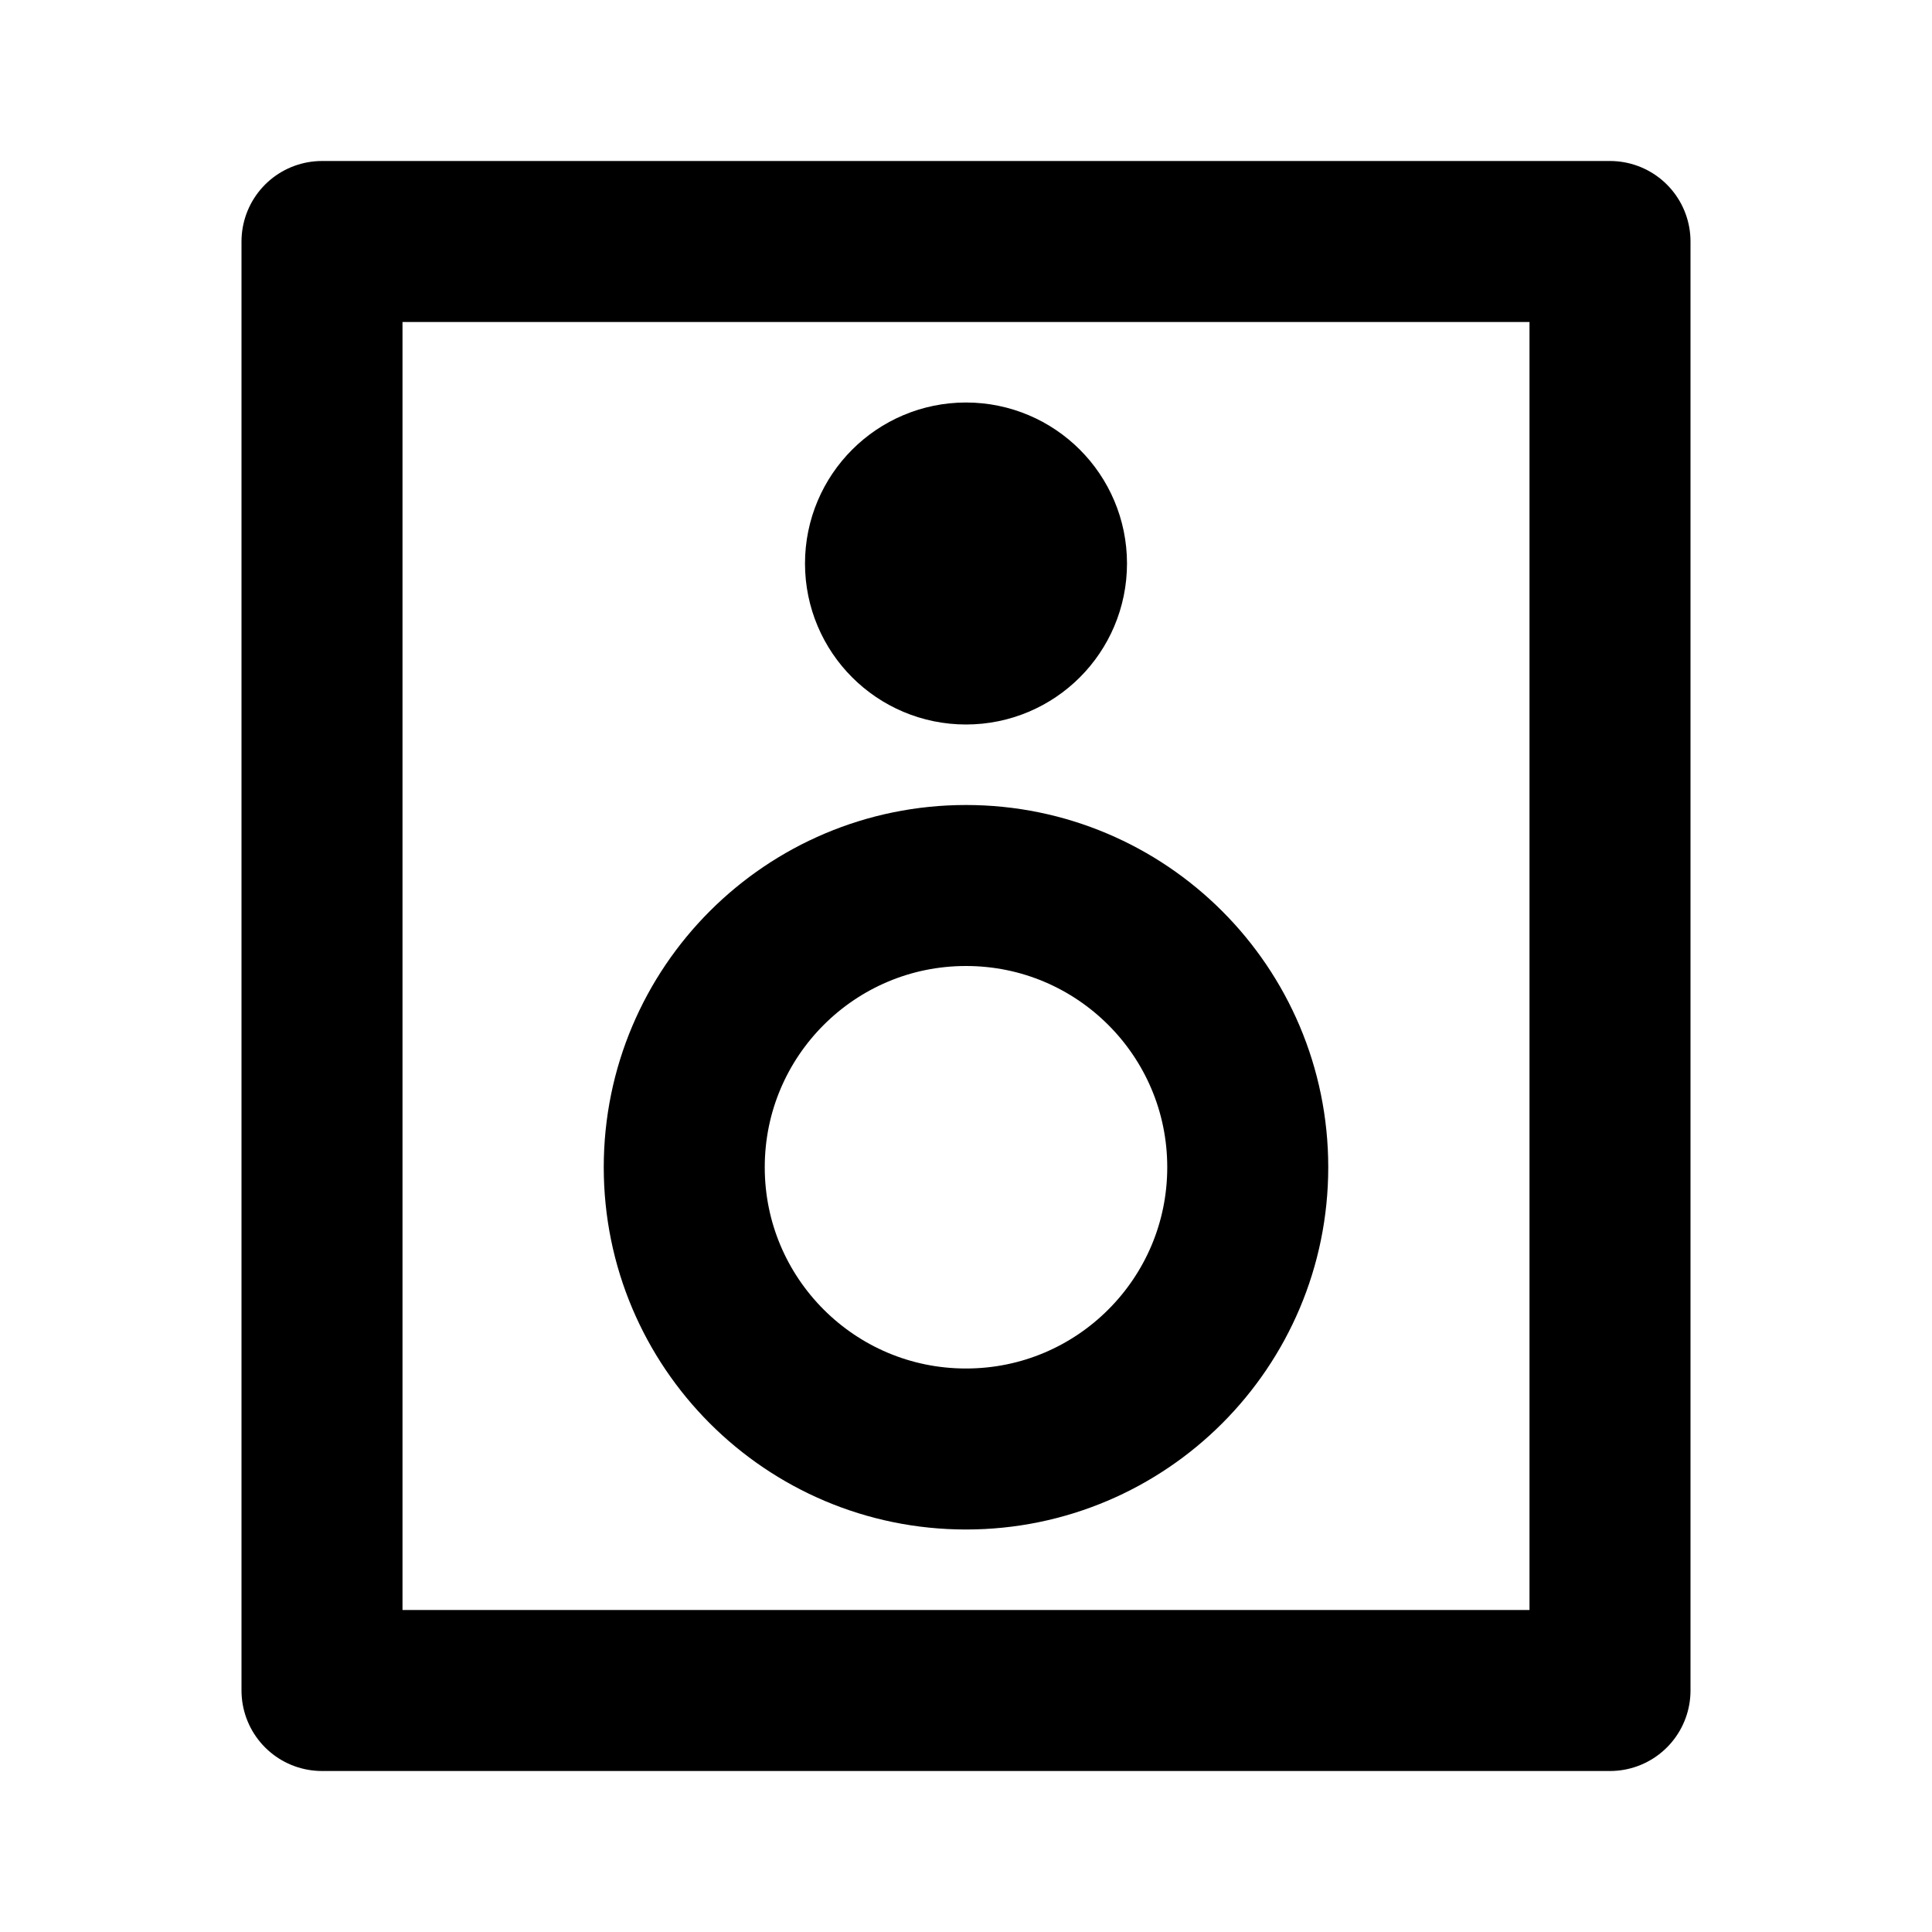 <svg
  width="24"
  height="24"
  viewBox="0 0 24 24"
  xmlns="http://www.w3.org/2000/svg"
  fill="none"
  stroke="currentColor"
  stroke-width="2"
  stroke-linecap="round"
  stroke-linejoin="round"
>
  <circle cx="12" cy="7" r="1" />
  <circle cx="12" cy="14.5" r="3.5" />
  <rect x="4" y="3" width="16" height="18" />
</svg>
